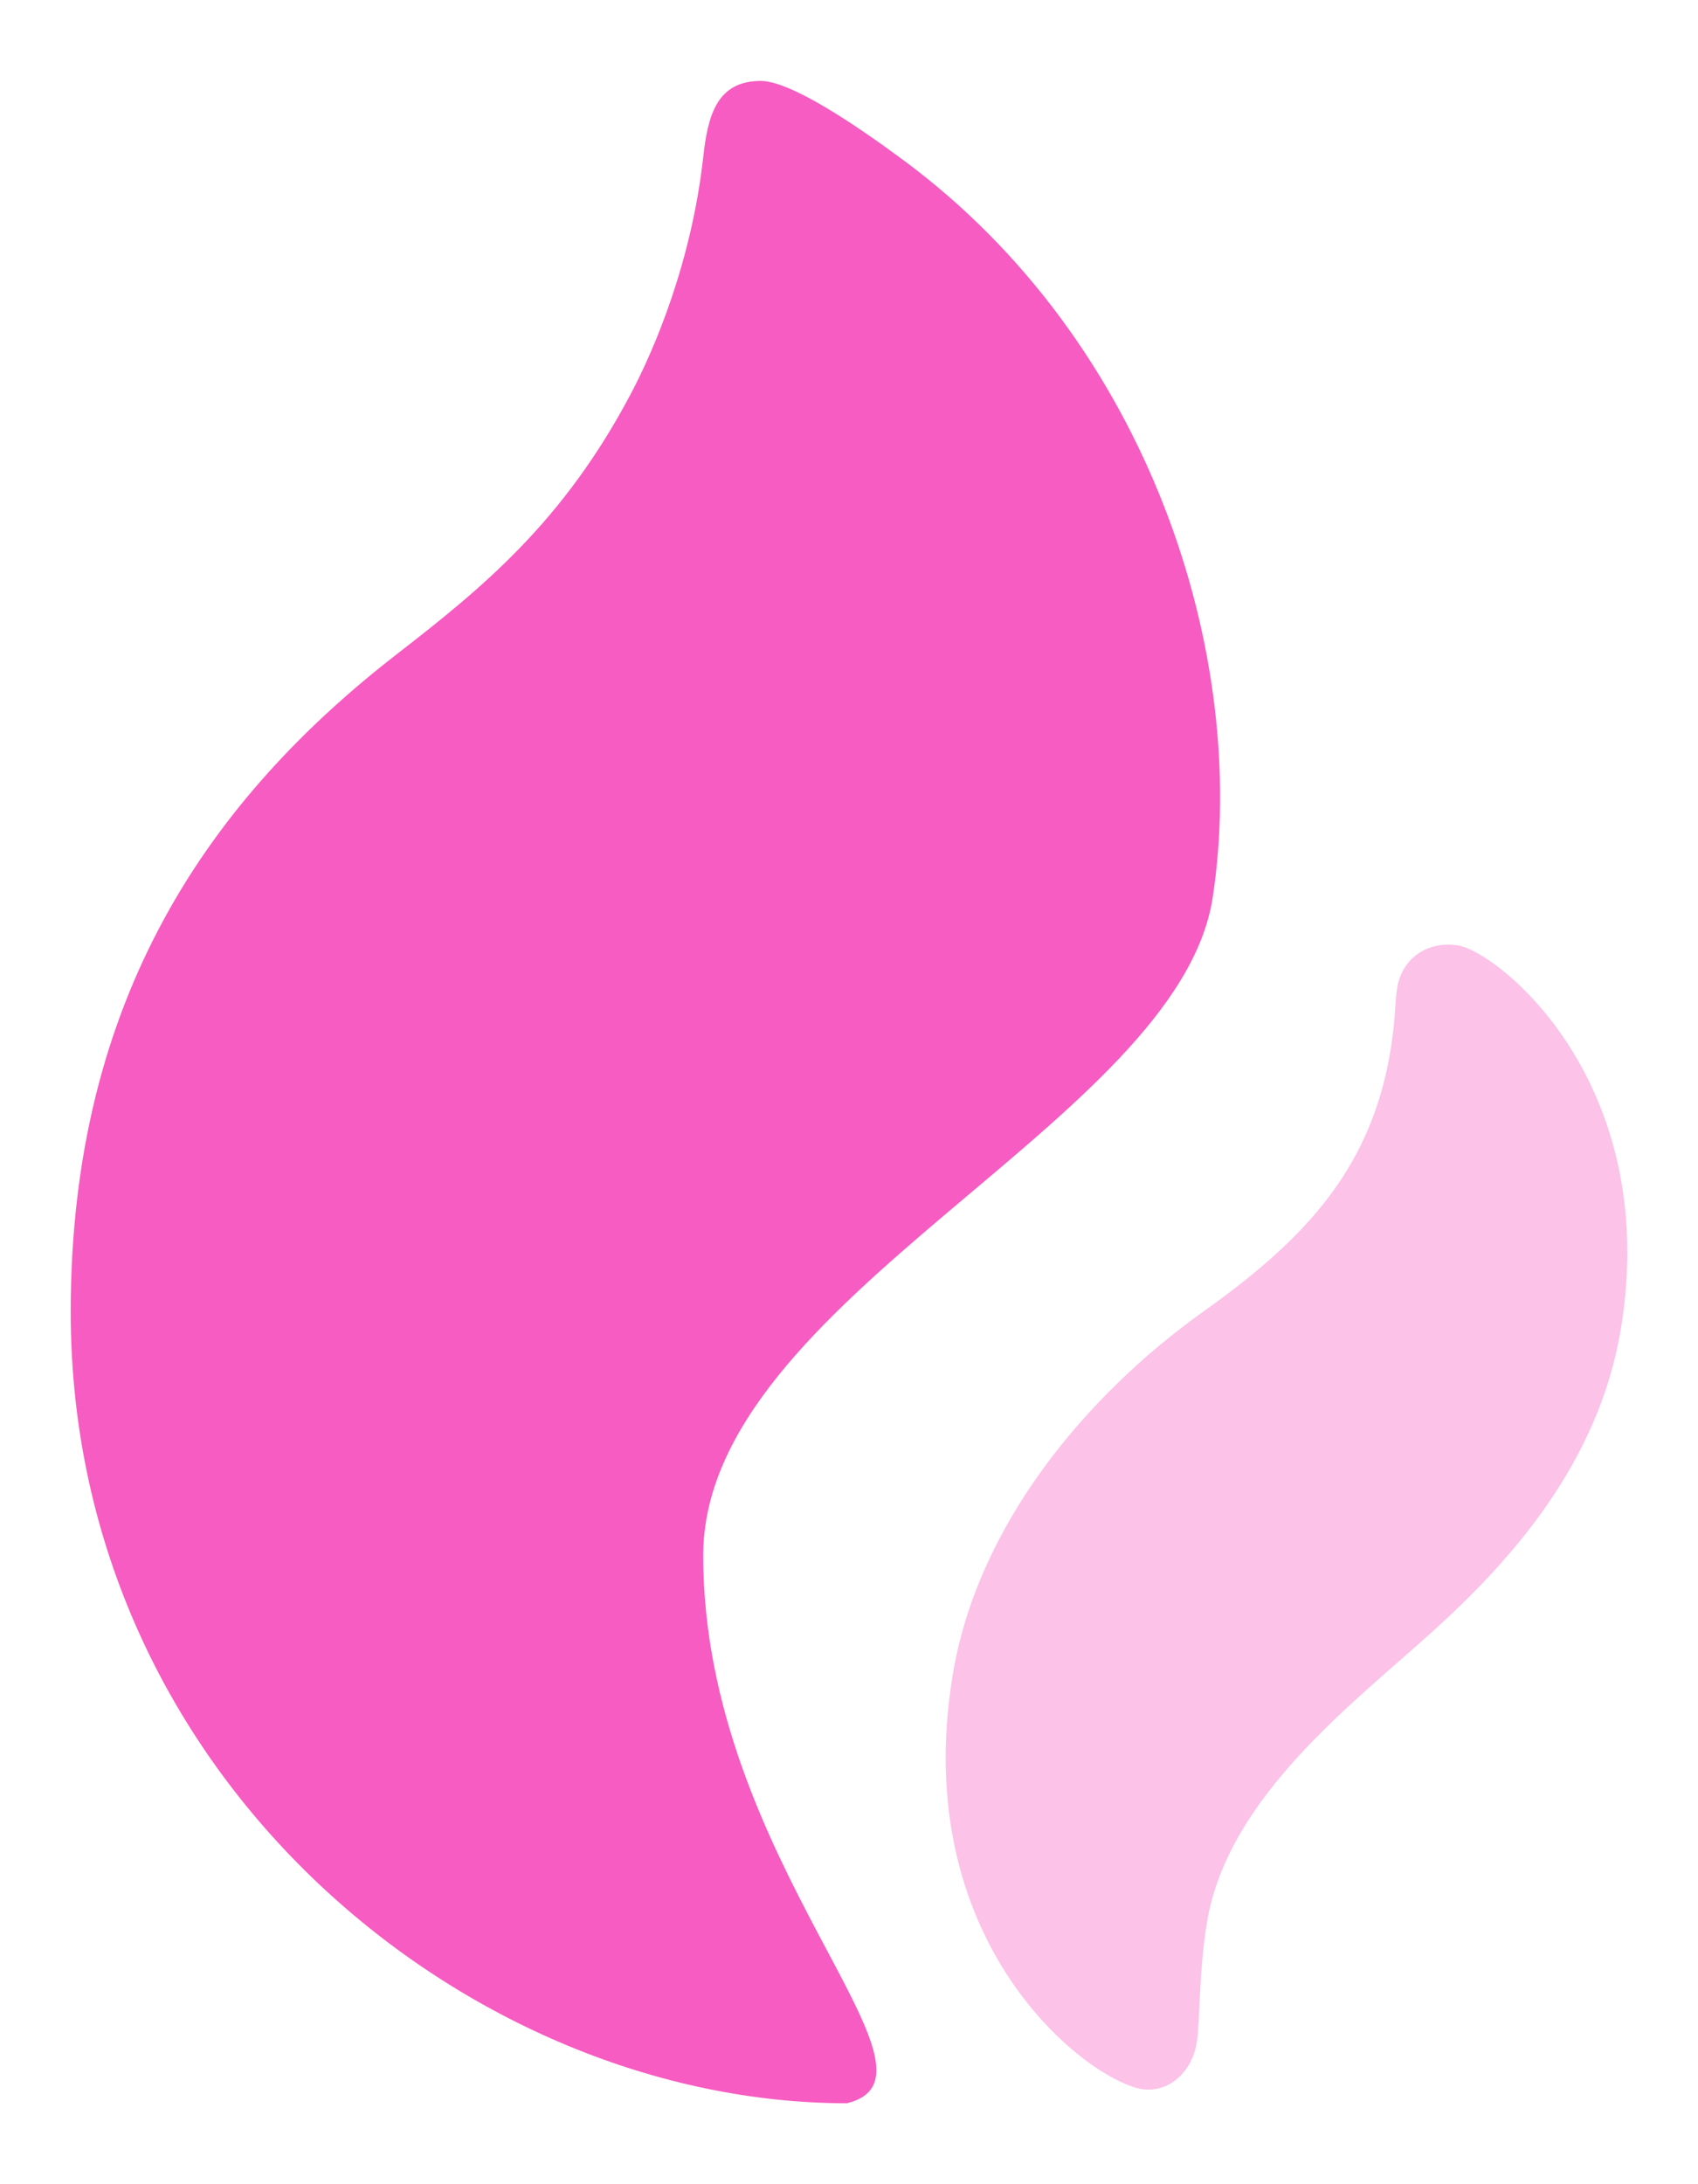 <svg width="14" height="18" viewBox="0 0 14 18" fill="none" xmlns="http://www.w3.org/2000/svg">
<path d="M9.928 10.804C8.944 11.504 8.054 12.581 7.854 13.81C7.502 15.963 8.885 17.079 9.379 17.209C9.601 17.267 9.823 17.105 9.868 16.829C9.894 16.669 9.883 16.264 9.951 15.845C10.122 14.797 11.19 14.013 11.844 13.416C12.447 12.865 13.183 12.06 13.365 10.945C13.696 8.916 12.355 7.846 12.023 7.792C11.766 7.75 11.559 7.901 11.52 8.14C11.498 8.273 11.508 8.392 11.466 8.649C11.31 9.602 10.797 10.187 9.928 10.804Z" fill="#F434B1" fill-opacity="0.3"/>
<path d="M0.583 10.812C0.583 14.675 3.891 17.333 6.983 17.333C7.931 17.099 5.798 15.348 5.798 12.819C5.798 10.701 9.718 9.25 9.999 7.394C10.301 5.409 9.482 2.822 7.446 1.318C7.058 1.031 6.52 0.667 6.272 0.667C5.906 0.667 5.835 0.96 5.798 1.296C5.701 2.164 5.394 2.88 5.205 3.238C4.645 4.302 3.977 4.844 3.277 5.387C1.736 6.58 0.583 8.219 0.583 10.812Z" fill="#F434B1" fill-opacity="0.8"/>
</svg>
